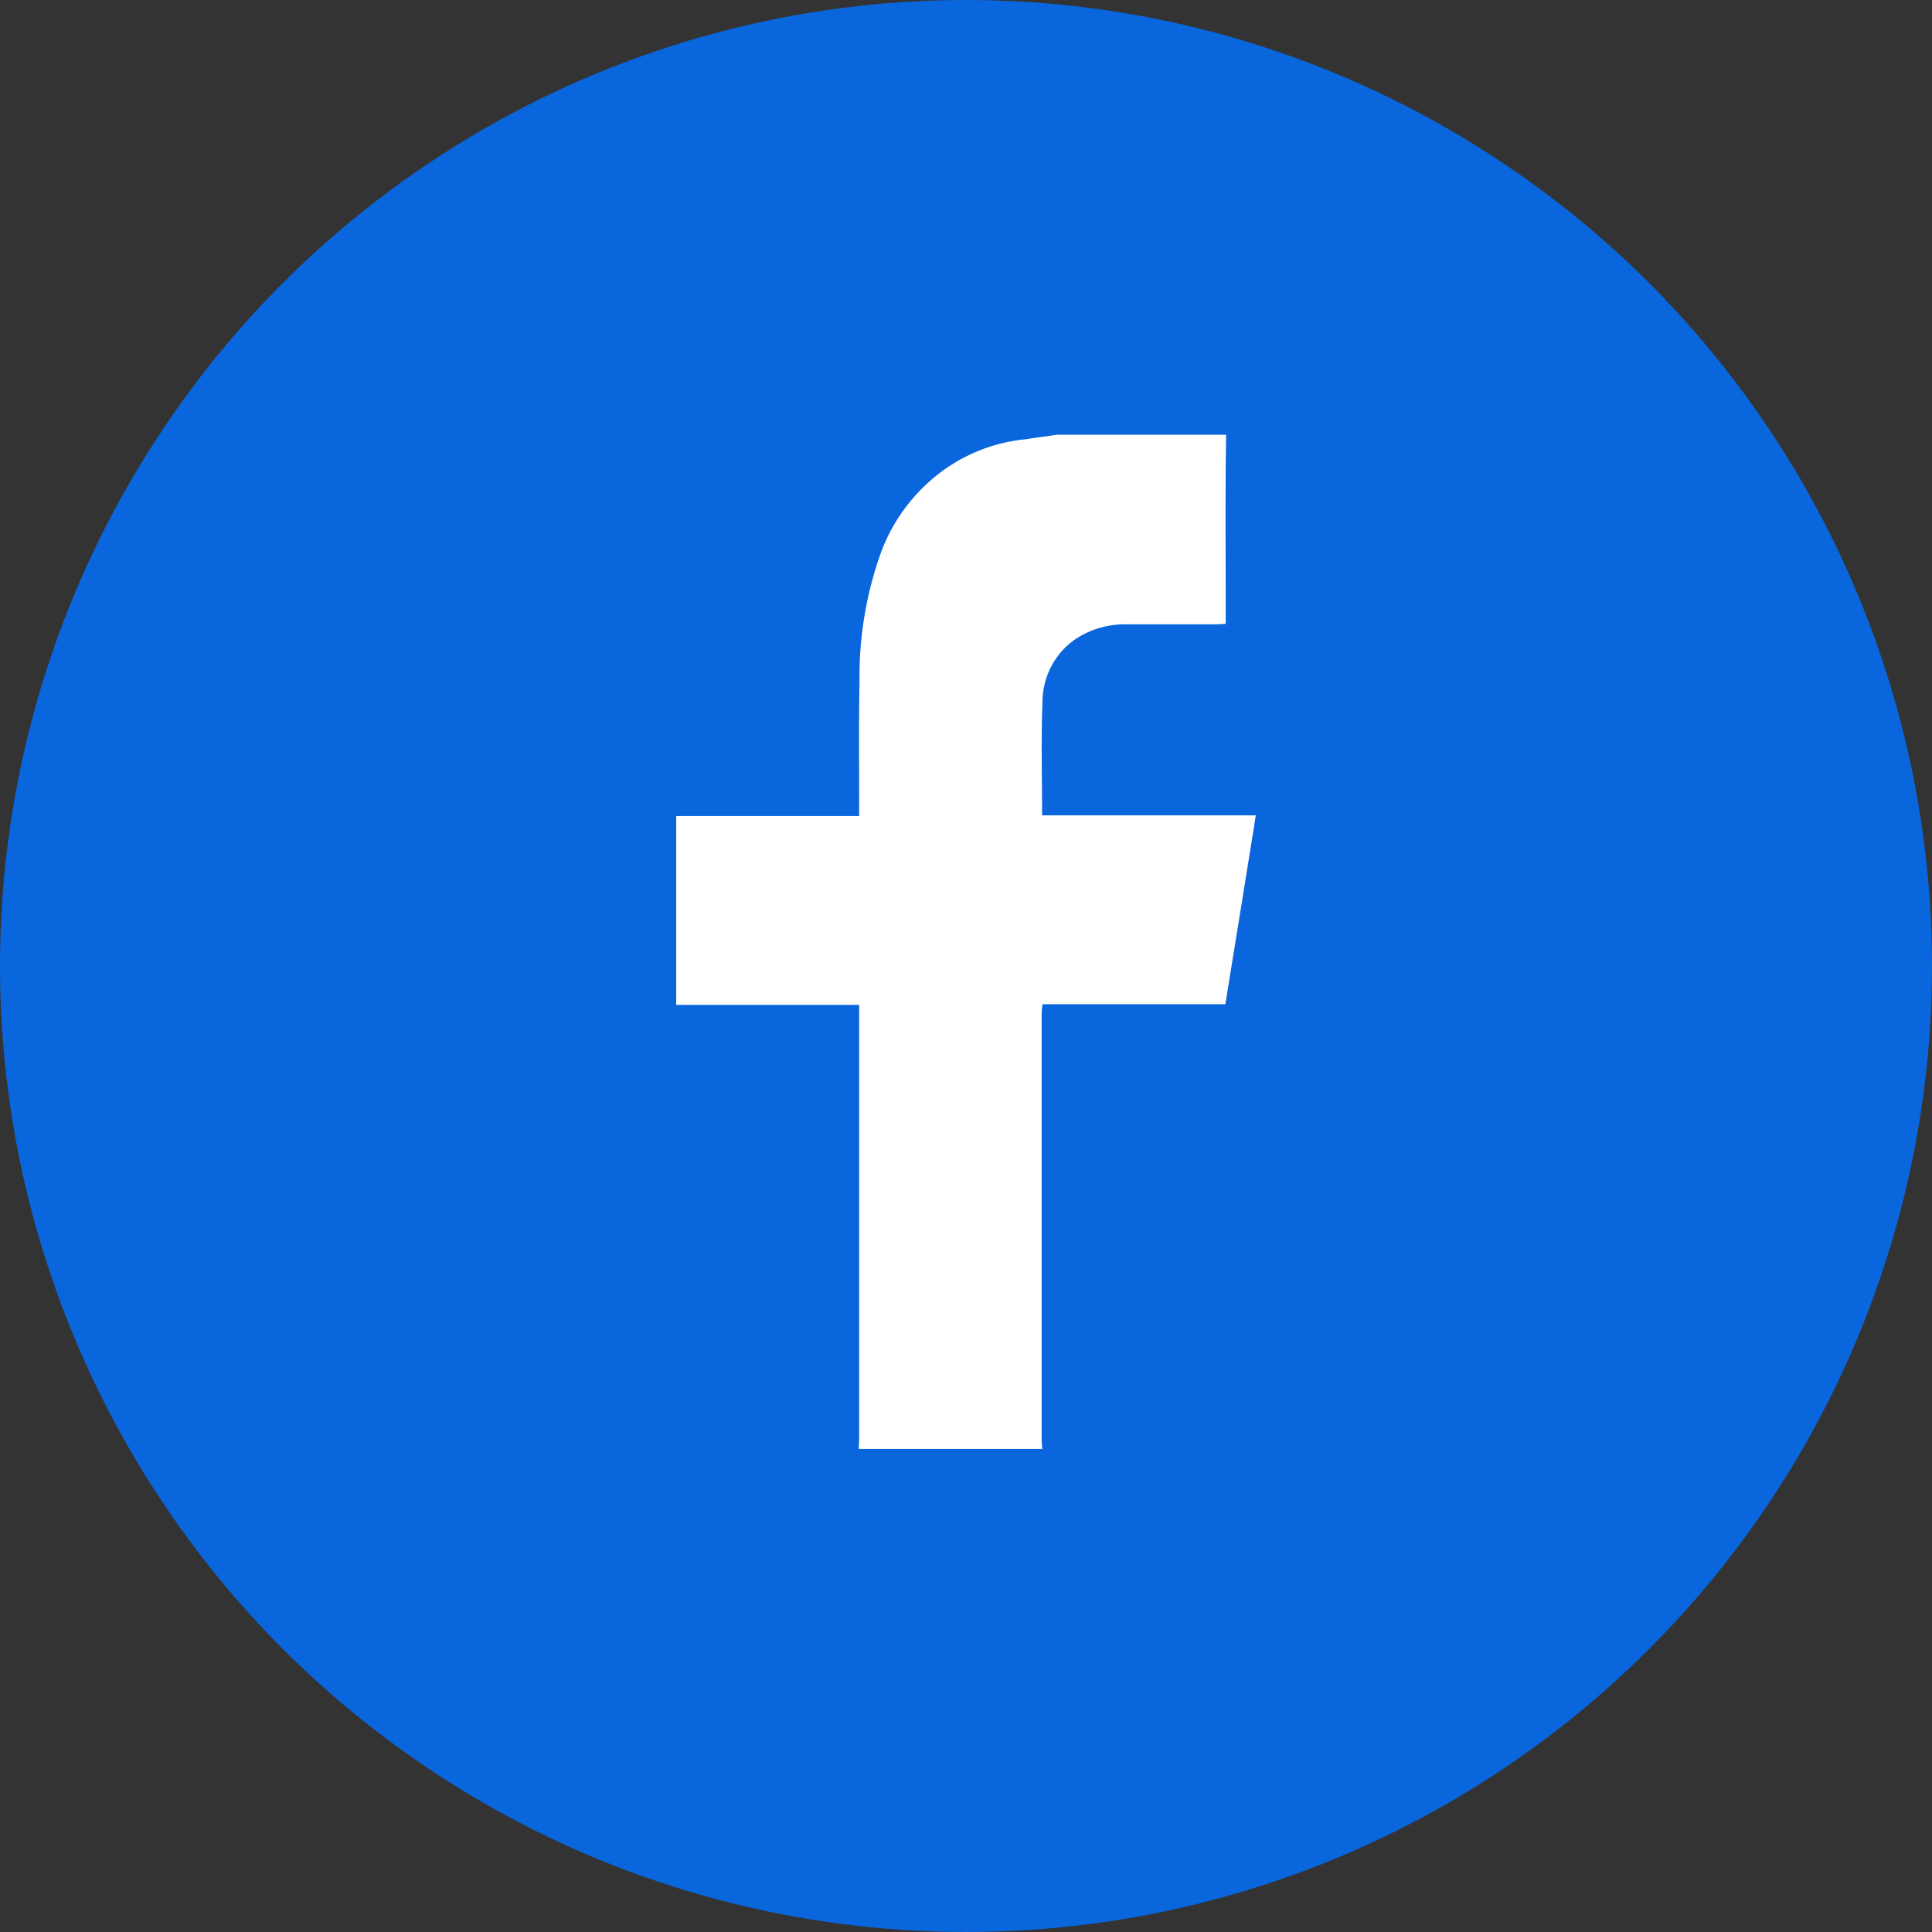 <svg width="40" height="40" viewBox="0 0 40 40" fill="none" xmlns="http://www.w3.org/2000/svg"><rect x="0" y="0" width="40" height="40" fill="#333333" stroke="none"/><circle cx="20" cy="20" r="20" fill="#0966DD"/><path fill-rule="evenodd" clip-rule="evenodd" d="M17.78 30c0-.067.008-.135.008-.204v-8.991H14v-3.91h3.788v-.268c0-.847-.008-1.694.007-2.541a7.595 7.595 0 0 1 .457-2.681 3.681 3.681 0 0 1 1.178-1.592 3.488 3.488 0 0 1 1.808-.719c.217-.034.442-.064.66-.094h3.487c0 .24-.008.477-.008.716-.007.984 0 1.968 0 2.955v.245c-.082.005-.157.01-.224.01h-1.86a1.847 1.847 0 0 0-.983.278 1.55 1.55 0 0 0-.532.57 1.616 1.616 0 0 0-.195.767c-.03.77-.008 1.542-.008 2.34H26c-.21 1.321-.42 2.606-.63 3.91h-3.788c-.007.082-.015.147-.015.211v8.835c.002.055.007.109.015.162H17.78V30Z" fill="#fff"/></svg>